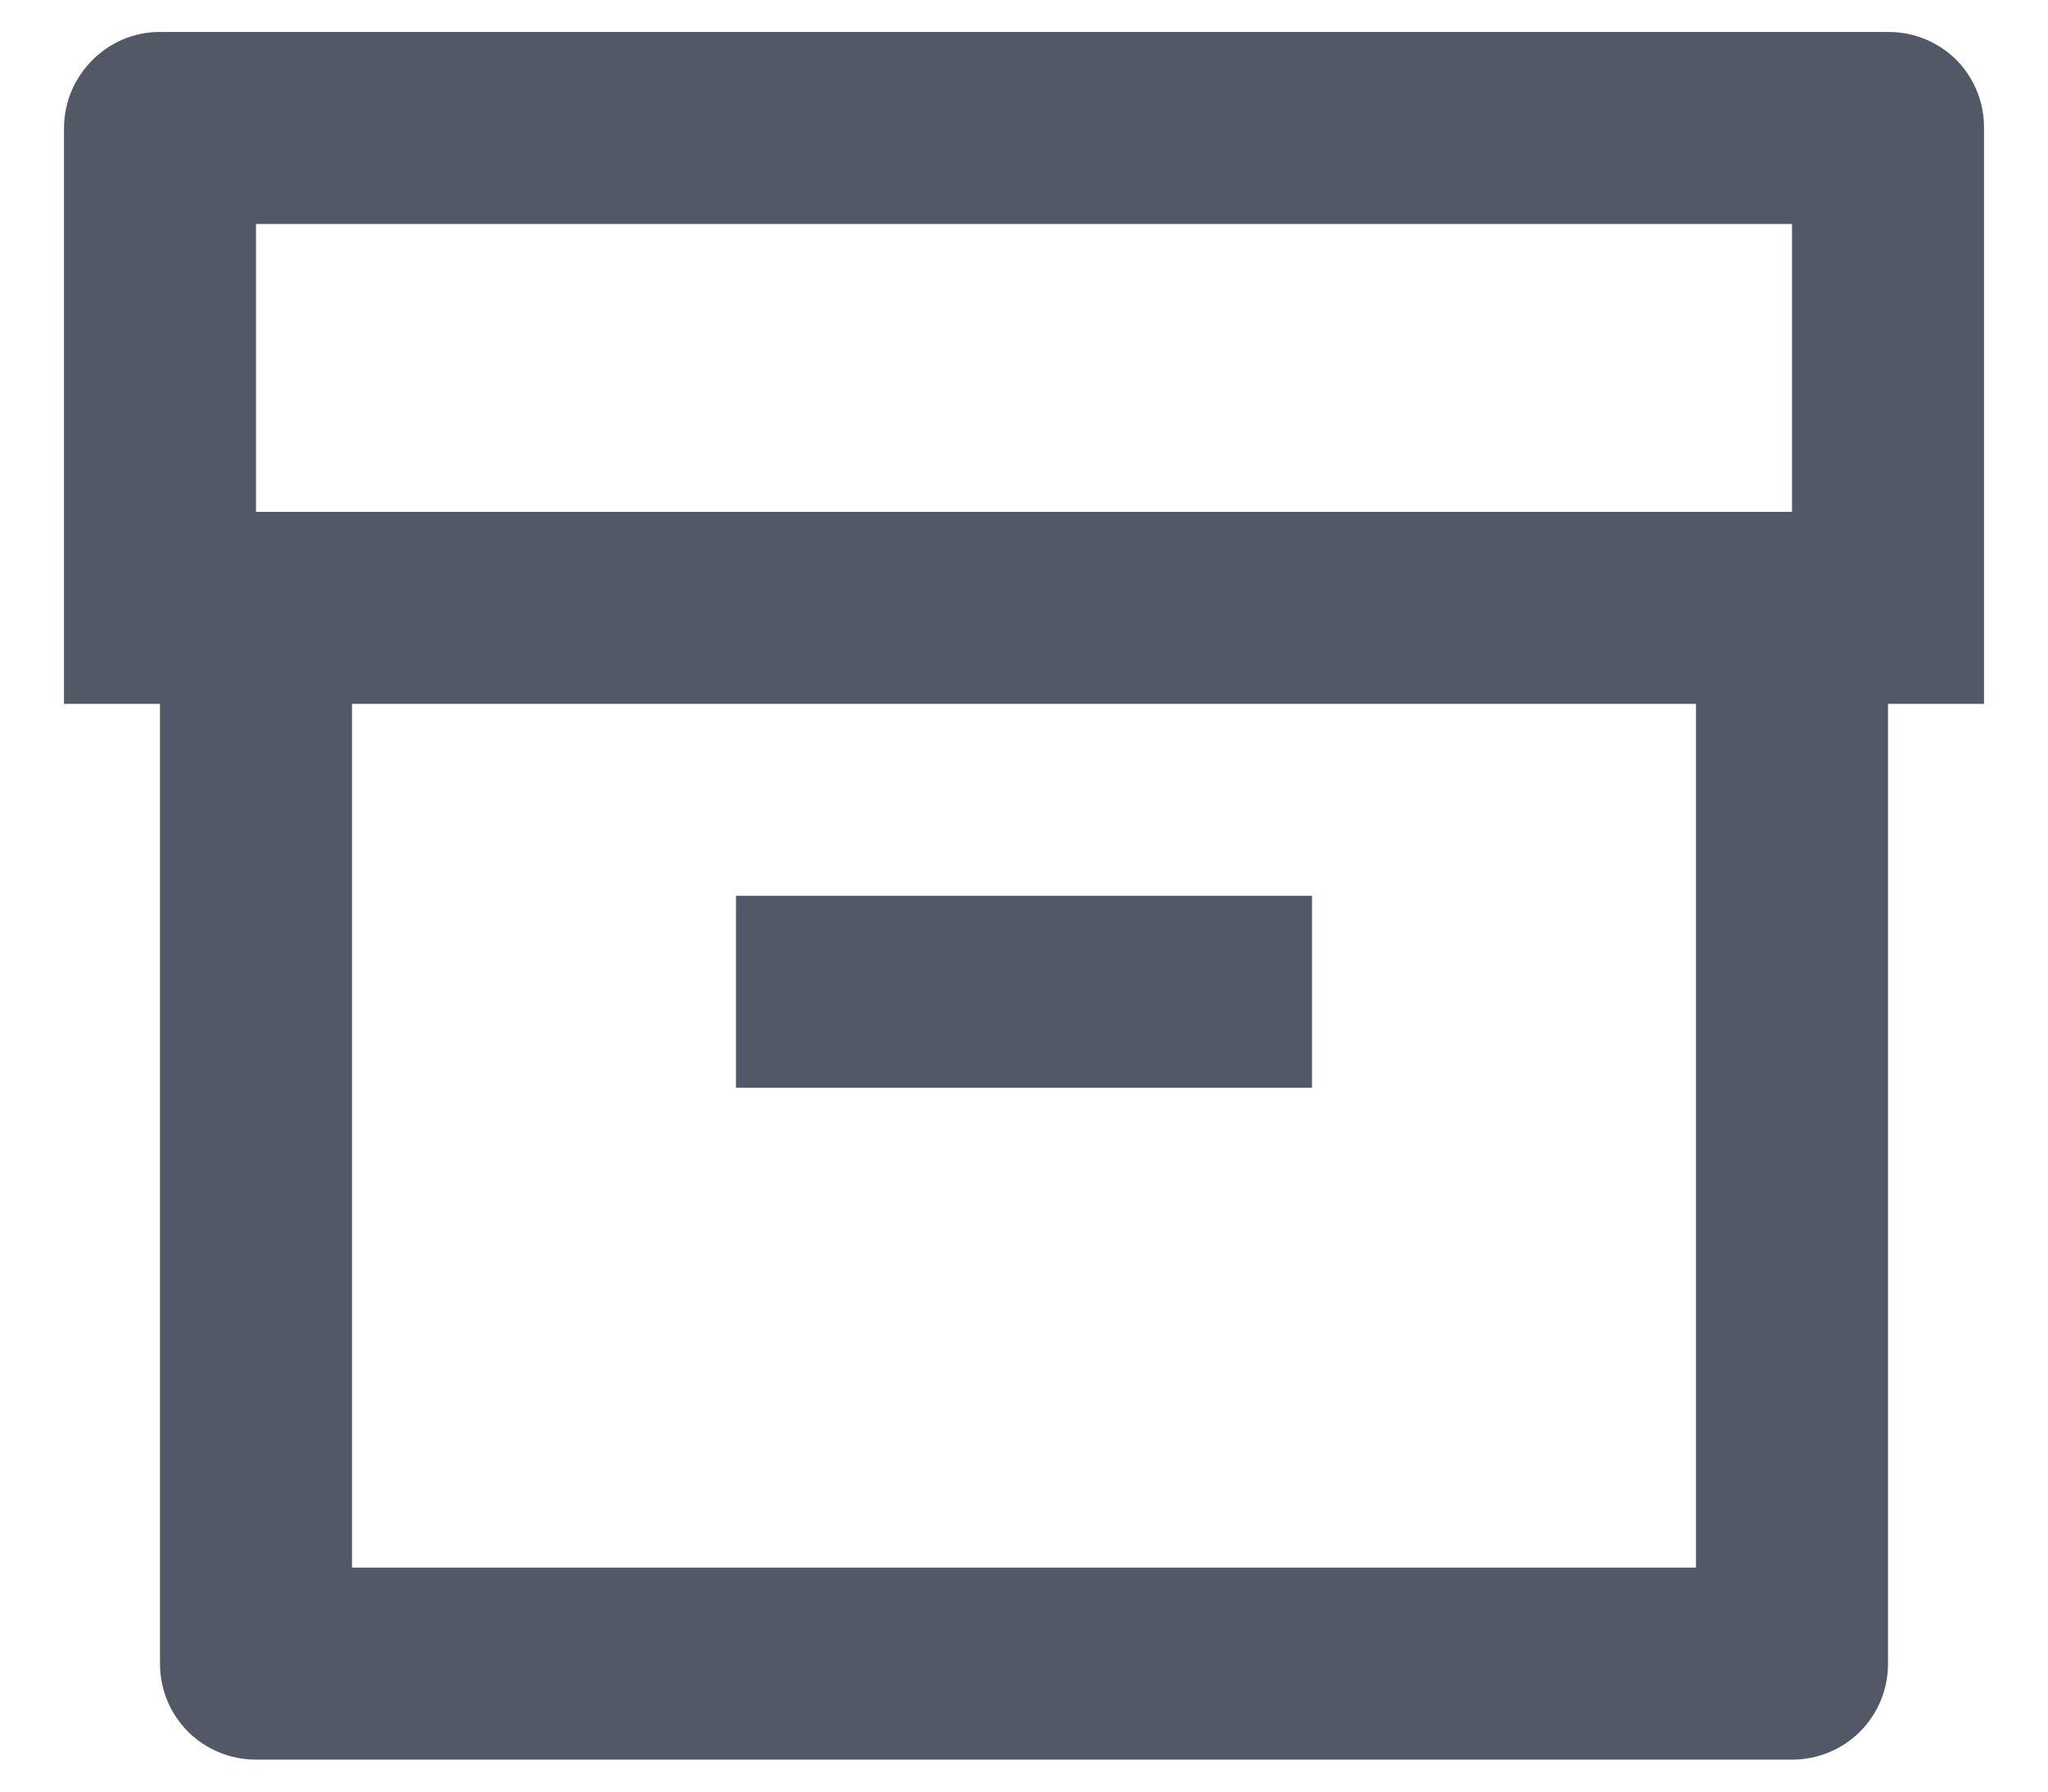 <svg width="16" height="14" viewBox="0 0 16 14" fill="none" xmlns="http://www.w3.org/2000/svg">
<path d="M1.25 5.5H0.5V1.002C0.5 0.587 0.841 0.25 1.244 0.25H14.756C14.854 0.25 14.952 0.269 15.043 0.307C15.134 0.345 15.216 0.4 15.286 0.47C15.355 0.54 15.409 0.623 15.446 0.715C15.483 0.806 15.501 0.904 15.5 1.002V5.5H14.75V13.001C14.75 13.099 14.731 13.196 14.694 13.287C14.657 13.377 14.602 13.46 14.533 13.53C14.464 13.599 14.382 13.655 14.291 13.692C14.2 13.73 14.103 13.75 14.005 13.75H1.995C1.897 13.75 1.8 13.73 1.709 13.692C1.619 13.655 1.536 13.599 1.467 13.53C1.398 13.46 1.343 13.377 1.306 13.287C1.269 13.196 1.25 13.099 1.25 13.001V5.5ZM13.25 5.5H2.75V12.25H13.25V5.5ZM2 1.75V4H14V1.75H2ZM5.75 7H10.25V8.5H5.75V7Z" fill="#525866"/>
</svg>
